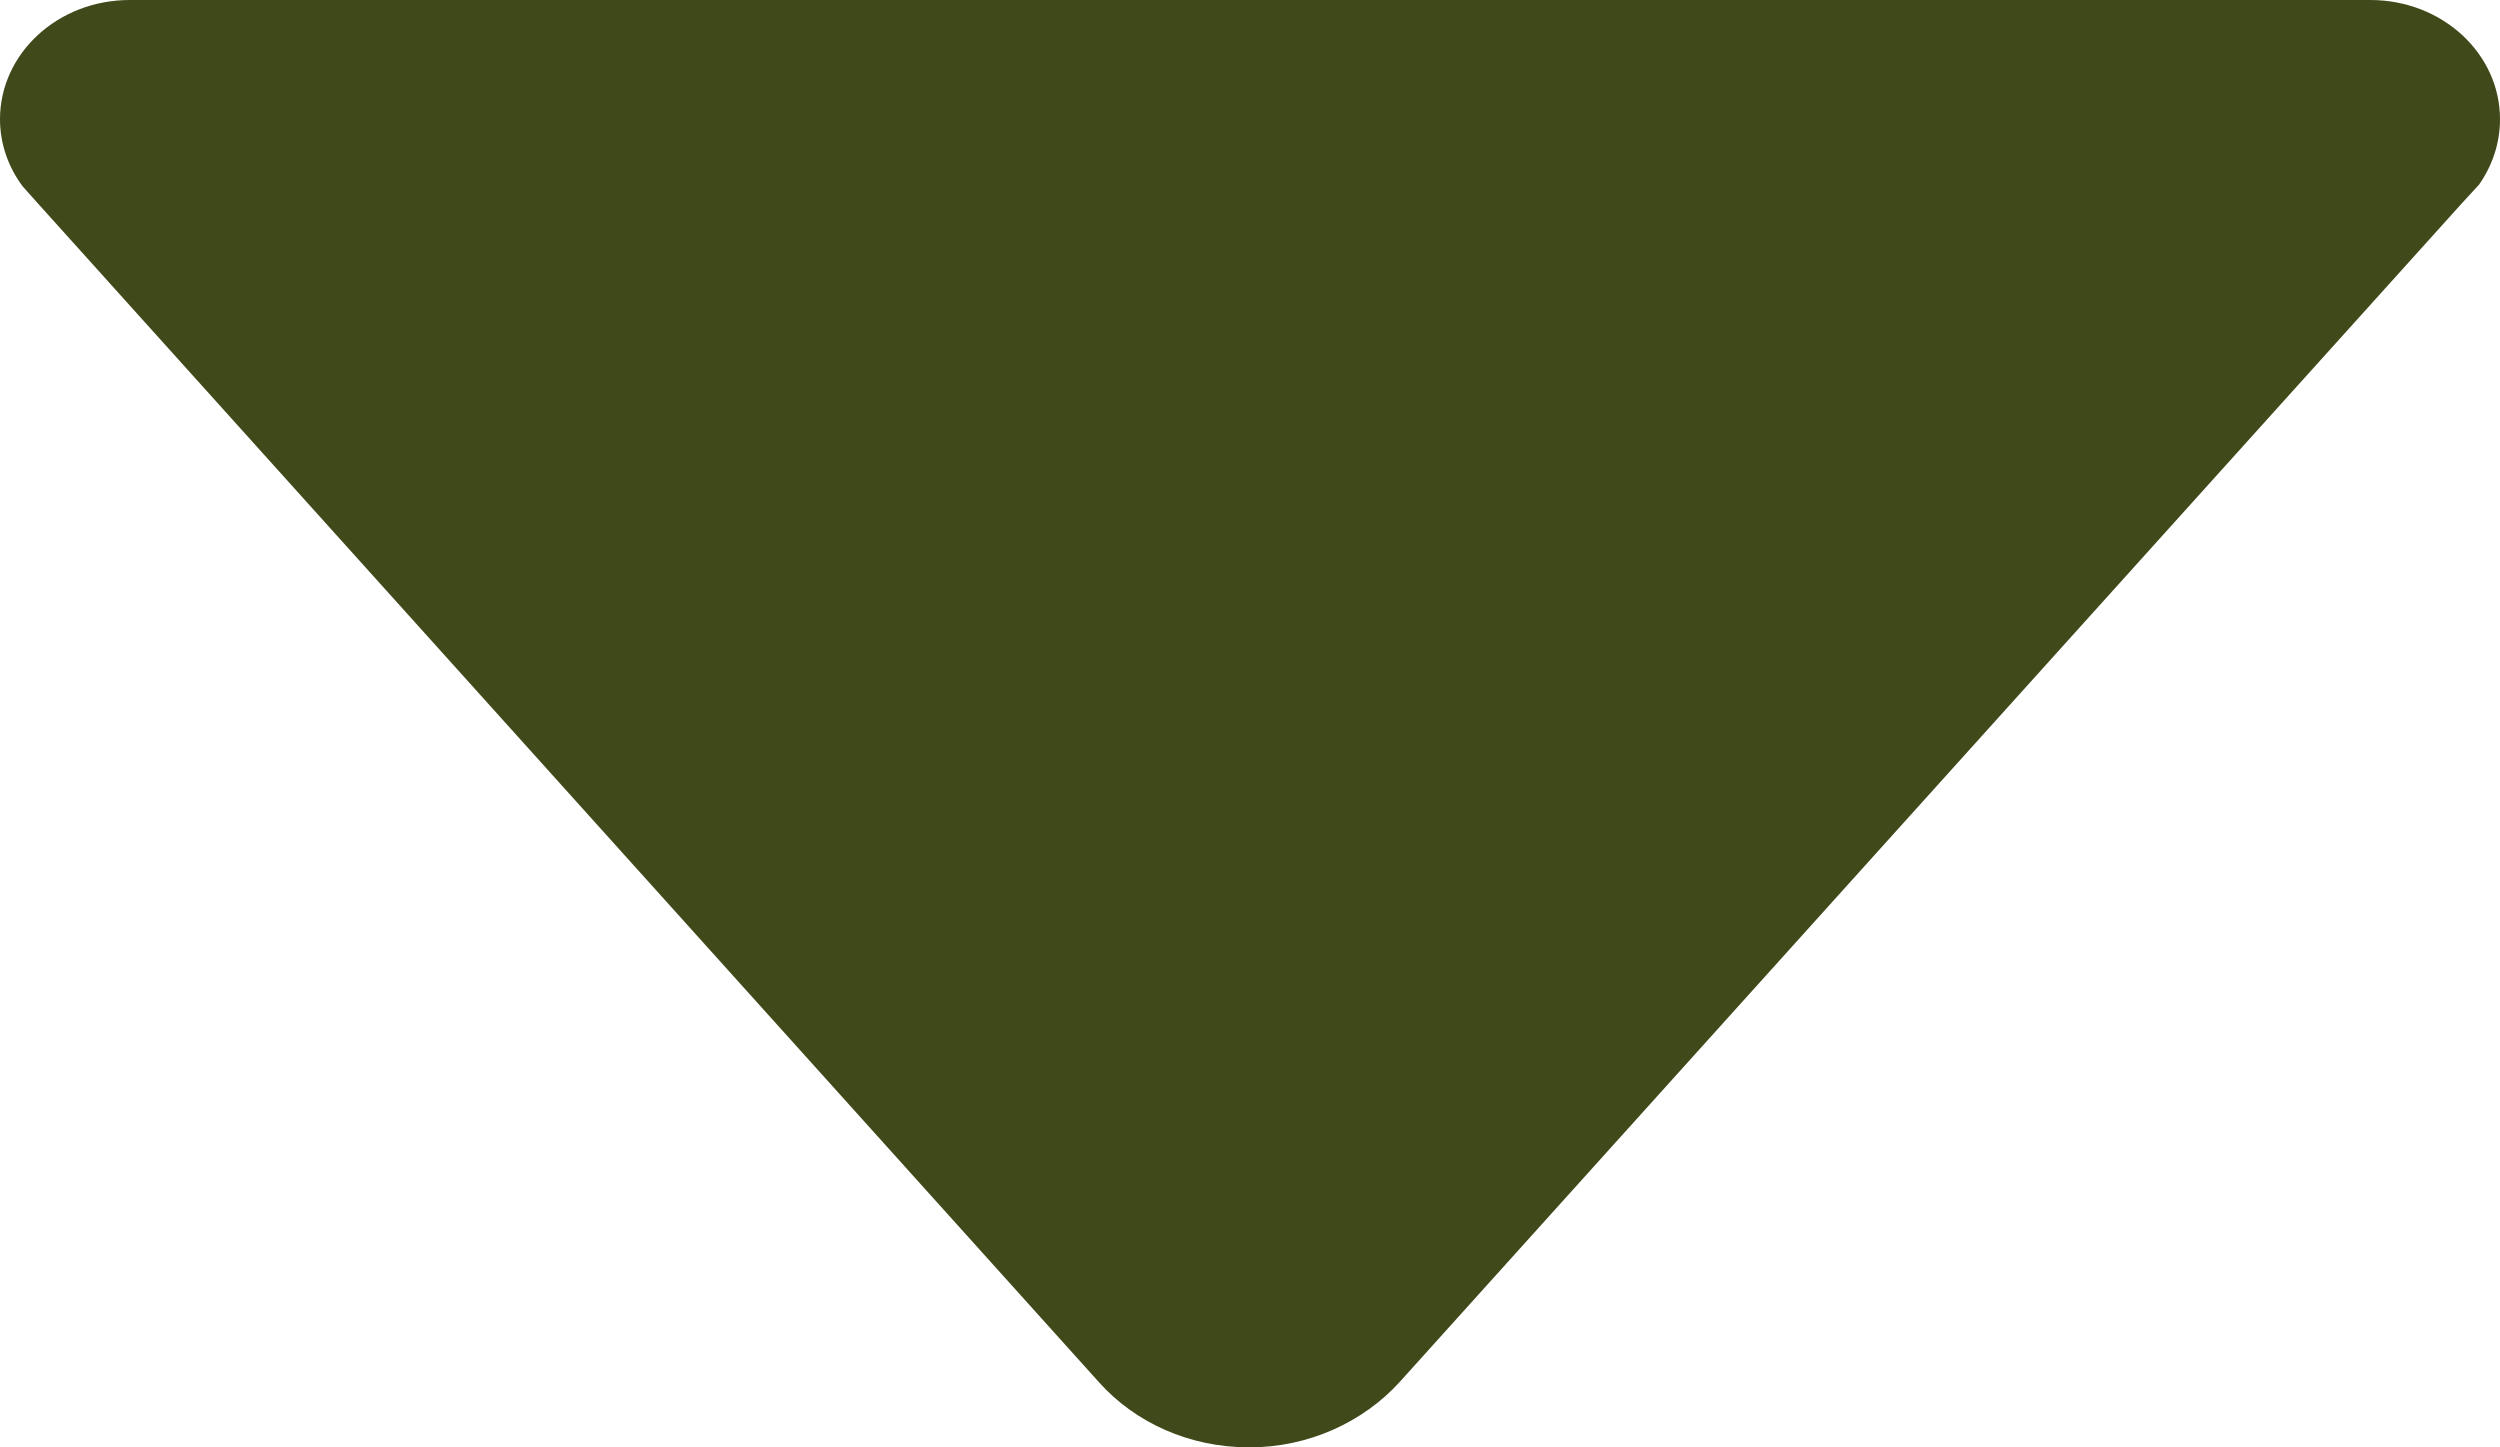 <svg width="19" height="11" viewBox="0 0 19 11" fill="none" xmlns="http://www.w3.org/2000/svg">
<path d="M0.172 1.416L0.279 1.536L8.354 10.507C8.627 10.811 9.037 11 9.494 11C9.951 11 10.361 10.805 10.634 10.507L18.703 1.553L18.84 1.404C18.941 1.261 19 1.089 19 0.906C19 0.407 18.561 0 18.014 0H0.986C0.439 0 0 0.407 0 0.906C0 1.095 0.065 1.273 0.172 1.416Z" fill="#3F4919"/>
</svg>

